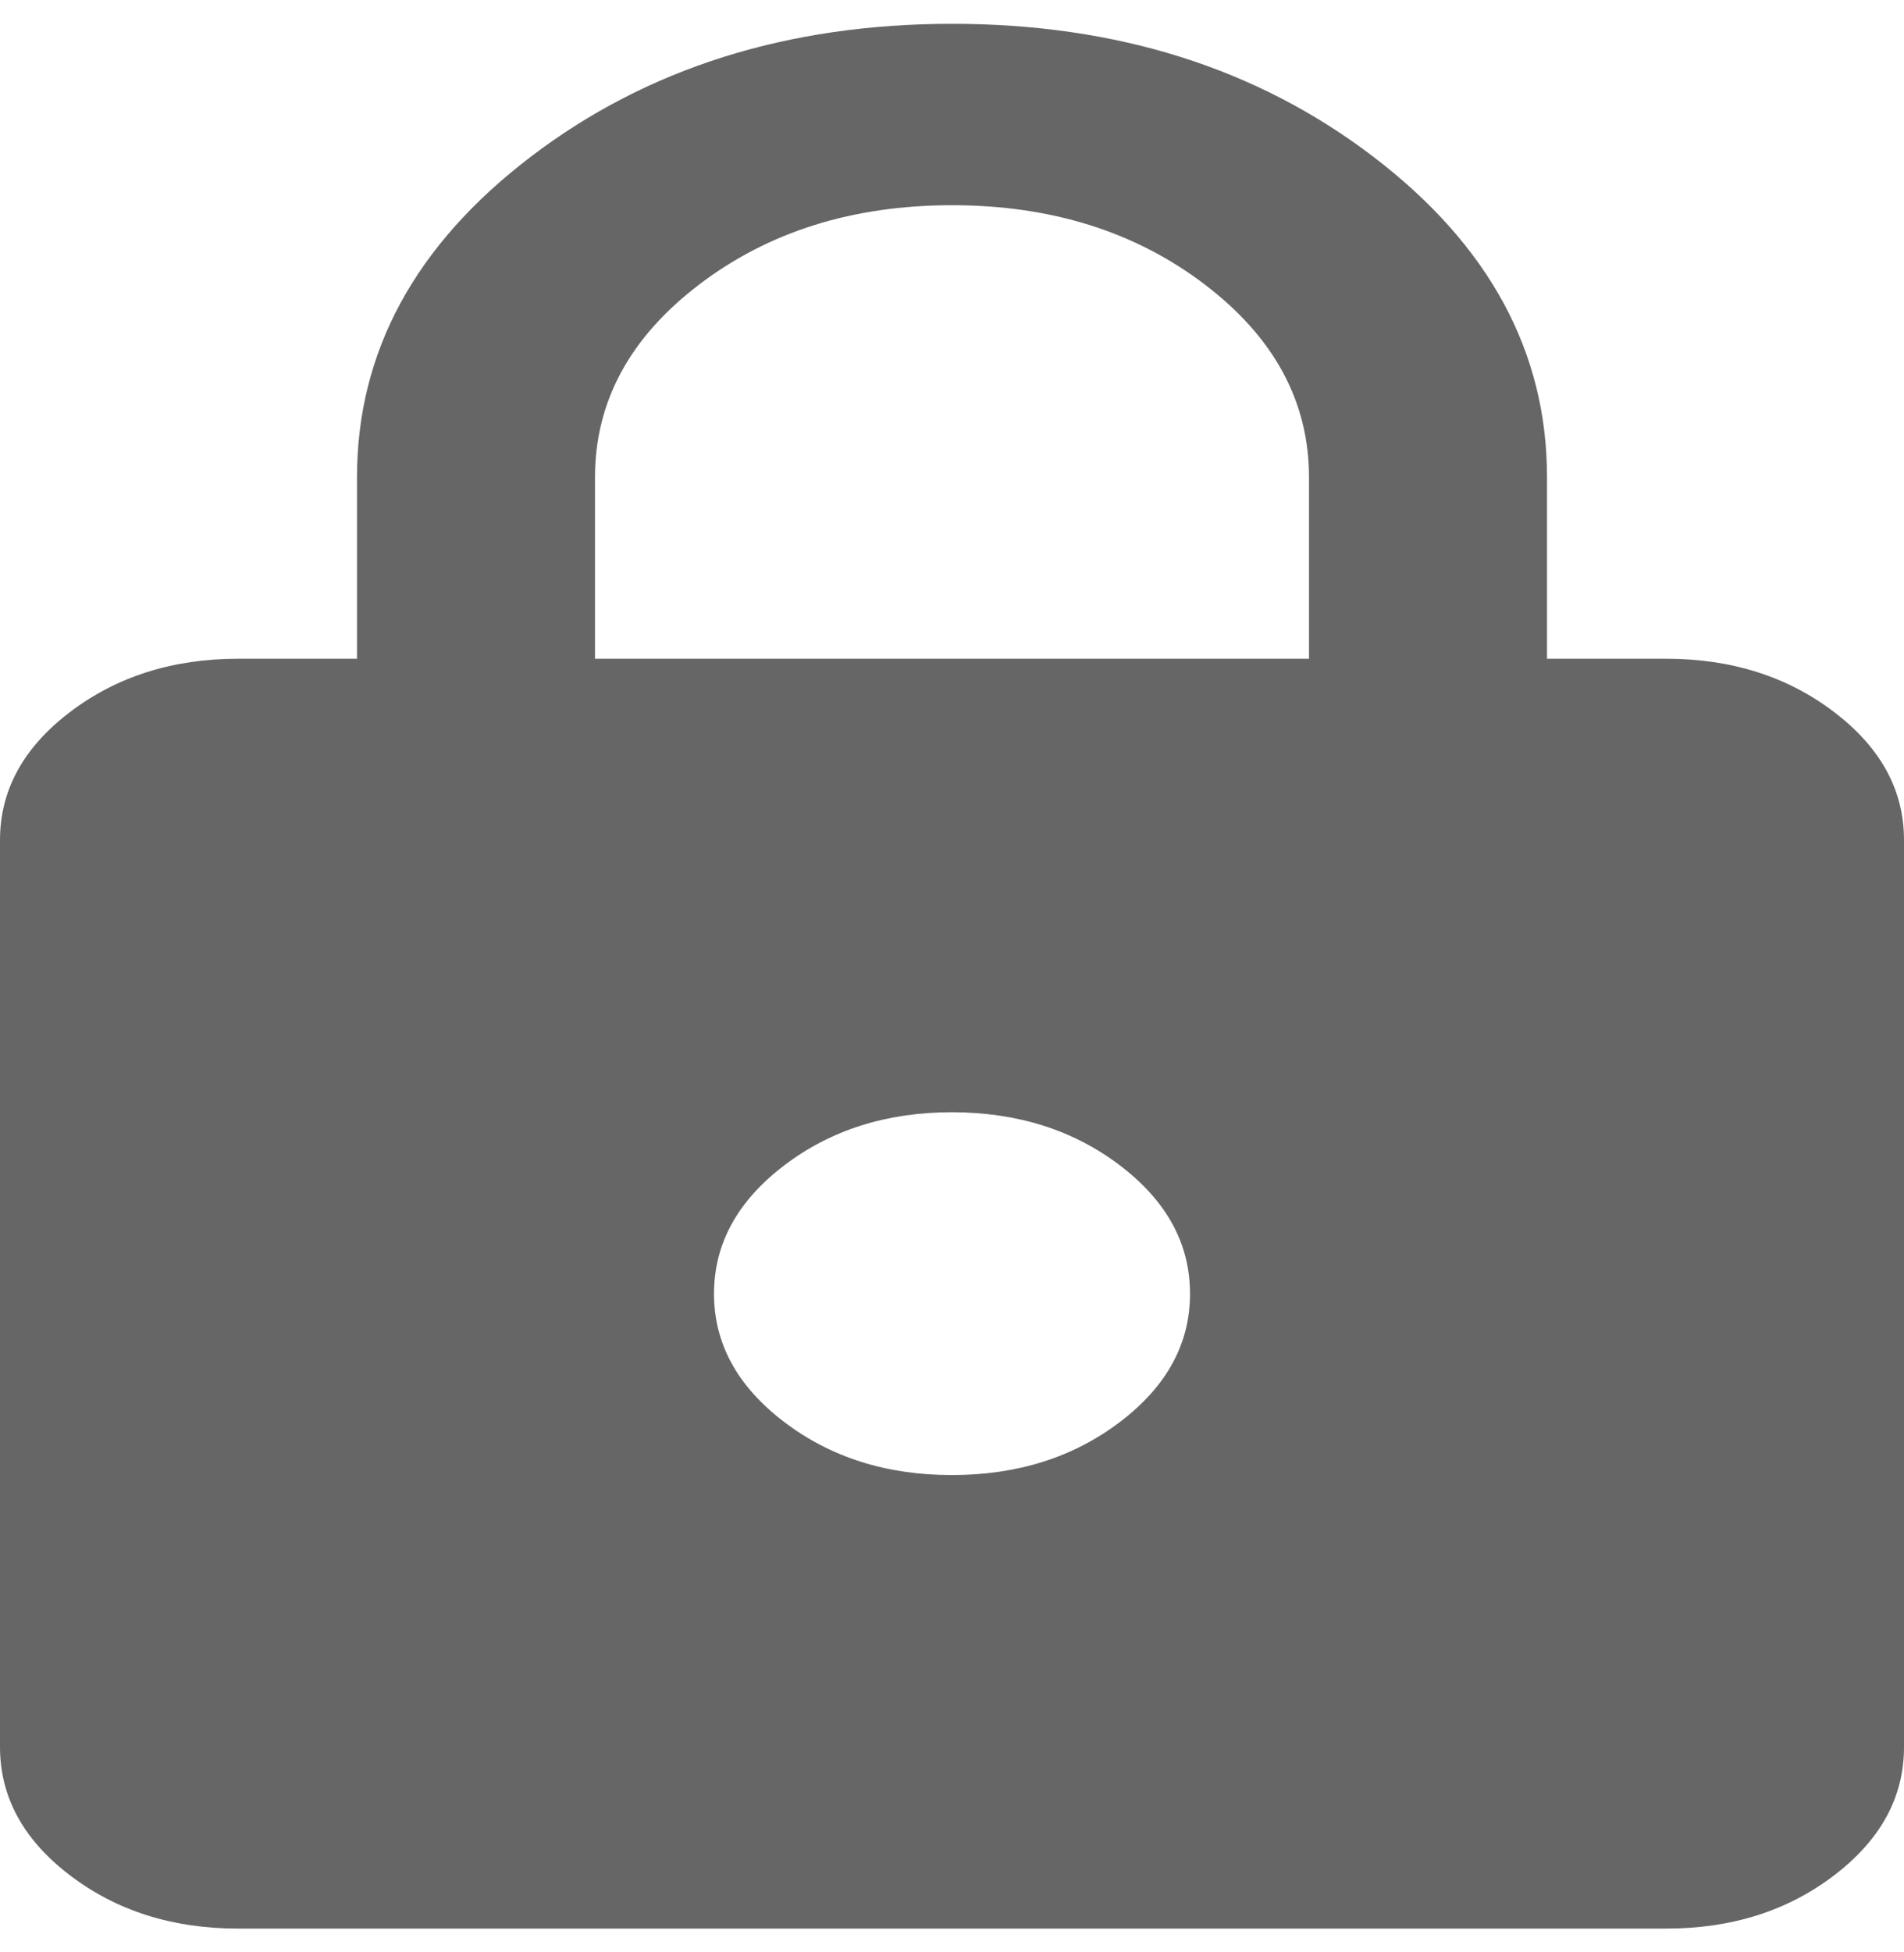 <svg width="80" height="82" viewBox="0 0 80 82" fill="none" xmlns="http://www.w3.org/2000/svg" xmlns:xlink="http://www.w3.org/1999/xlink">
<path d="M10,81C7.25,81 4.897,80.255 2.94,78.764C0.983,77.273 0.003,75.479 0,73.381L0,35.286C0,33.19 0.98,31.397 2.94,29.907C4.9,28.416 7.253,27.669 10,27.667L15,27.667L15,20.048C15,14.778 17.438,10.286 22.315,6.573C27.192,2.86 33.087,1.003 40,1C46.917,1 52.813,2.858 57.69,6.573C62.567,10.289 65.003,14.78 65,20.048L65,27.667L70,27.667C72.75,27.667 75.105,28.413 77.065,29.907C79.025,31.4 80.003,33.193 80,35.286L80,73.381C80,75.476 79.022,77.27 77.065,78.764C75.108,80.257 72.753,81.003 70,81L10,81ZM40,61.952C42.75,61.952 45.105,61.207 47.065,59.716C49.025,58.225 50.003,56.431 50,54.333C50,52.238 49.022,50.445 47.065,48.954C45.108,47.463 42.753,46.717 40,46.714C37.25,46.714 34.897,47.461 32.94,48.954C30.983,50.448 30.003,52.241 30,54.333C30,56.429 30.98,58.223 32.94,59.716C34.9,61.21 37.253,61.955 40,61.952ZM25,27.667L55,27.667L55,20.048C55,16.873 53.542,14.175 50.625,11.952C47.708,9.73 44.167,8.619 40,8.619C35.833,8.619 32.292,9.73 29.375,11.952C26.458,14.175 25,16.873 25,20.048L25,27.667Z" fill="#000000" fill-opacity="0.6"/>
</svg>
